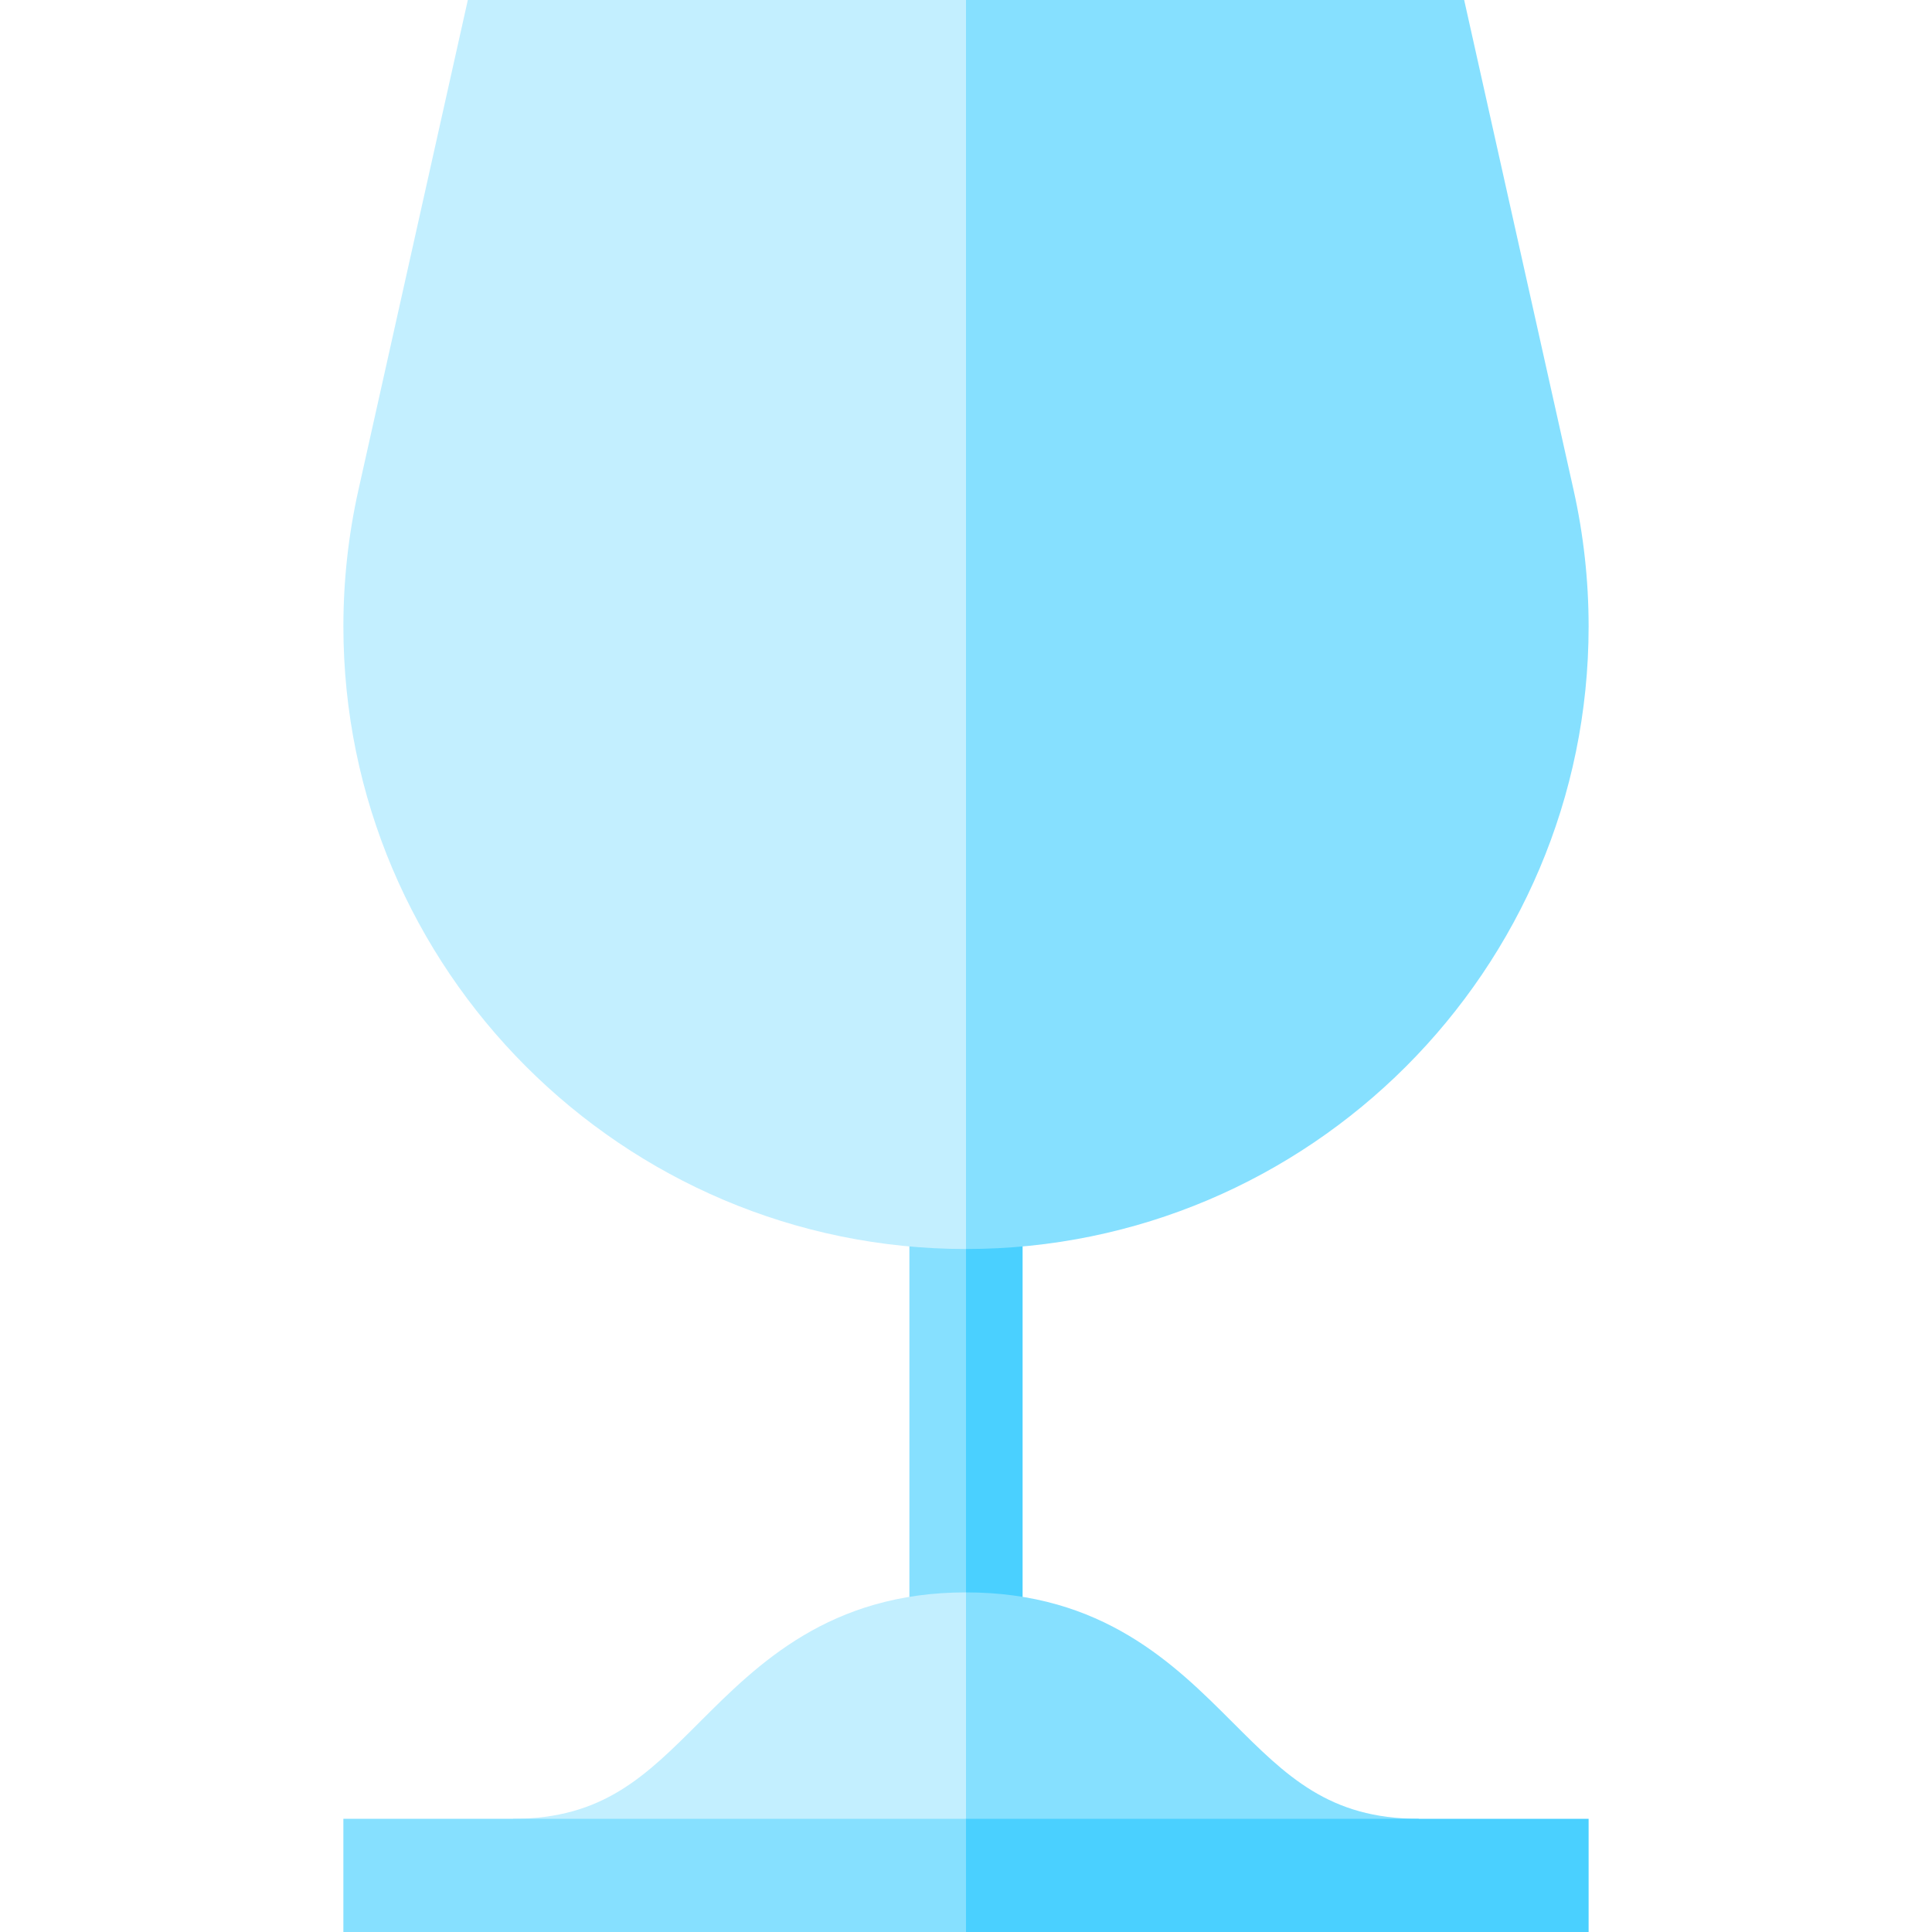 <svg id="Capa_1" enable-background="new 0 0 512 512" height="512" viewBox="0 0 512 512" width="512" xmlns="http://www.w3.org/2000/svg"><g><path d="m251 315h20v122h-20z" fill="#4ad0ff"/><path d="m241 315h15v122h-15z" fill="#86e0ff"/><path d="m256 422-30 75h150v-15c-23.787 0-35.087-11.3-49.394-25.606-15.323-15.324-34.393-34.394-70.606-34.394z" fill="#86e0ff"/><path d="m185.394 456.394c-14.307 14.306-25.607 25.606-49.394 25.606v15h120v-75c-36.213 0-55.283 19.07-70.606 34.394z" fill="#c3efff"/><path d="m421 166c0-12.149-1.338-24.299-3.977-36.114 0 .001-29.003-129.886-29.003-129.886h-132.02l-60 166 60 165c90.981 0 165-74.019 165-165z" fill="#86e0ff"/><path d="m123.98 0-29.002 129.885c-2.64 11.814-3.978 23.965-3.978 36.115 0 90.981 74.019 165 165 165v-331z" fill="#c3efff"/><path d="m421 482h-165l-15 15 15 15h165z" fill="#4ad0ff"/><path d="m91 482h165v30h-165z" fill="#86e0ff"/></g></svg>
